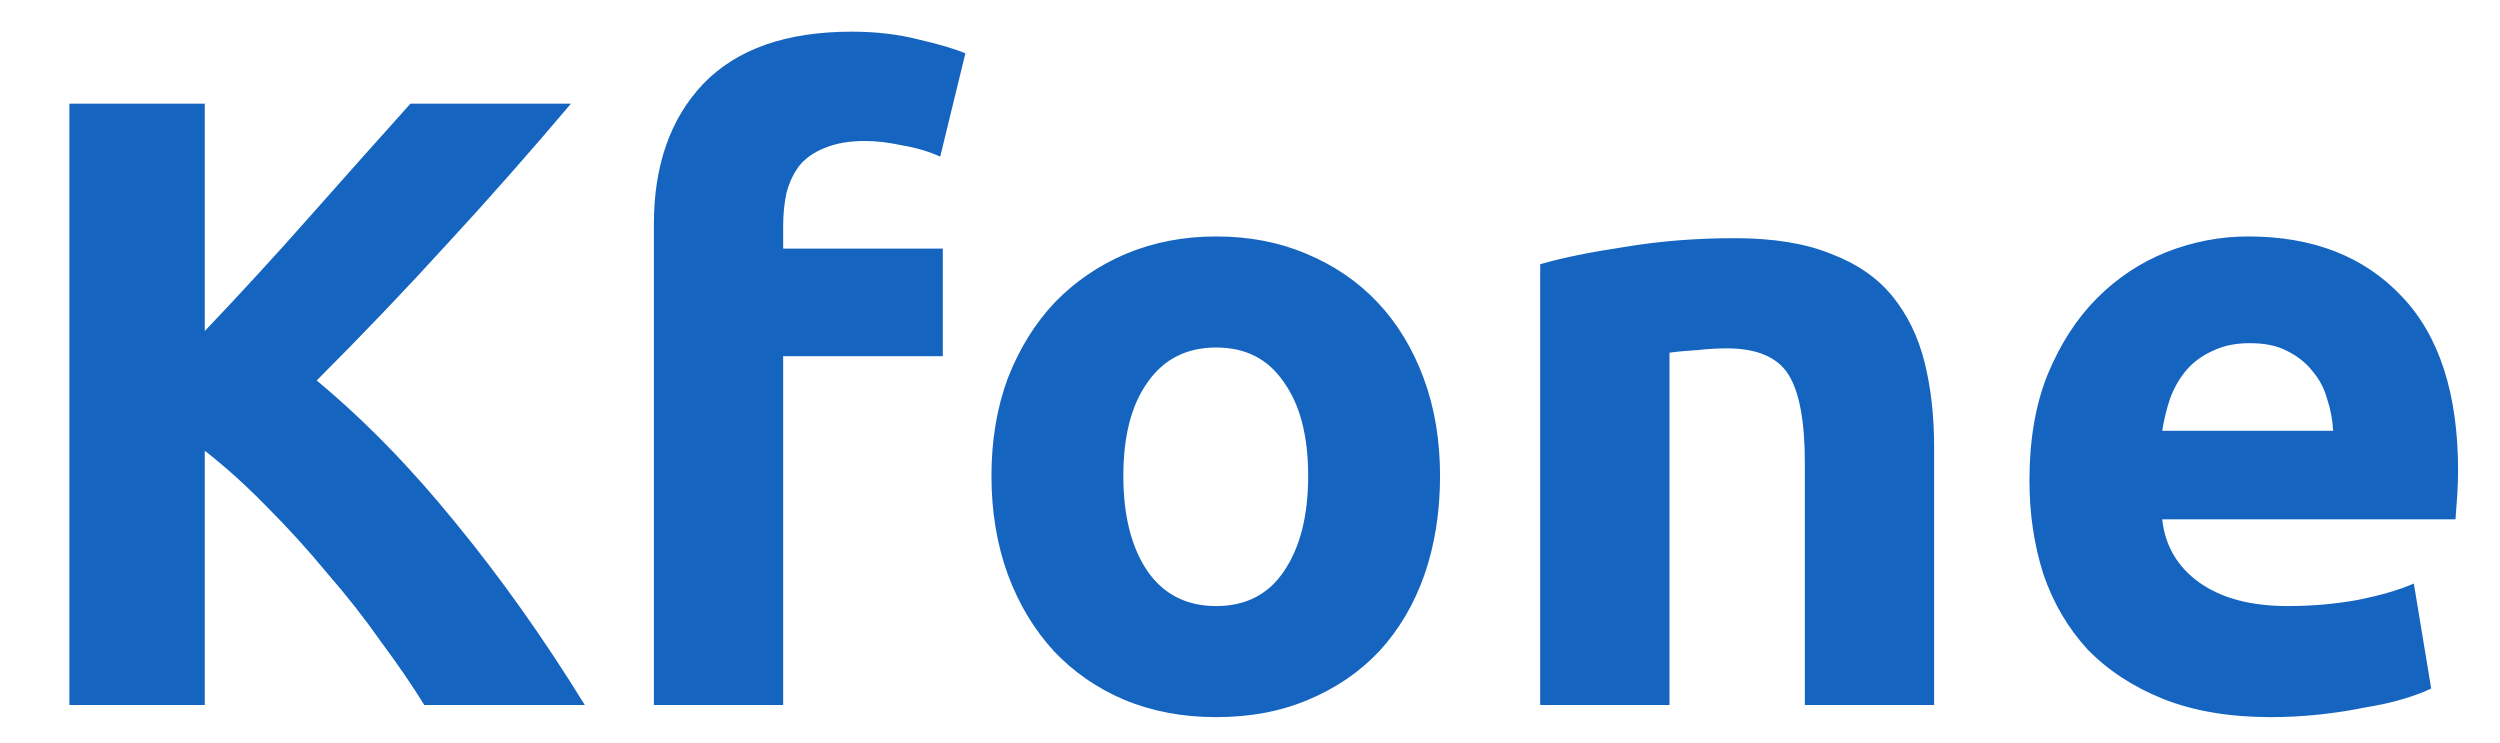 <svg width="461" height="137" viewBox="0 0 461 137" fill="none" xmlns="http://www.w3.org/2000/svg">
<g clip-path="url(#clip0_2_3)">
<path d="M78.24 130C76 126.373 73.333 122.48 70.24 118.32C67.253 114.053 63.947 109.84 60.32 105.68C56.8 101.413 53.12 97.36 49.28 93.52C45.44 89.573 41.6 86.107 37.76 83.12V130H12.8V19.12H37.76V61.04C44.267 54.213 50.773 47.12 57.28 39.76C63.893 32.293 70.027 25.413 75.68 19.12H105.28C97.707 28.08 90.08 36.72 82.4 45.04C74.827 53.36 66.827 61.733 58.4 70.16C67.253 77.52 75.787 86.267 84 96.4C92.32 106.533 100.267 117.733 107.84 130H78.24ZM157.055 5.84C161.535 5.84 165.642 6.32 169.375 7.28C173.108 8.133 175.988 8.987 178.015 9.84L173.375 28.88C171.242 27.92 168.895 27.227 166.335 26.8C163.882 26.267 161.588 26 159.455 26C156.575 26 154.122 26.427 152.095 27.28C150.175 28.027 148.628 29.093 147.455 30.48C146.388 31.867 145.588 33.52 145.055 35.44C144.628 37.36 144.415 39.44 144.415 41.68V45.84H173.855V65.68H144.415V130H120.575V41.36C120.575 30.48 123.615 21.84 129.695 15.44C135.882 9.04 145.002 5.84 157.055 5.84ZM265.545 87.76C265.545 94.373 264.585 100.453 262.665 106C260.745 111.44 257.972 116.133 254.345 120.08C250.718 123.92 246.345 126.907 241.225 129.04C236.212 131.173 230.558 132.24 224.265 132.24C218.078 132.24 212.425 131.173 207.305 129.04C202.292 126.907 197.972 123.92 194.345 120.08C190.718 116.133 187.892 111.44 185.865 106C183.838 100.453 182.825 94.373 182.825 87.76C182.825 81.147 183.838 75.12 185.865 69.68C187.998 64.24 190.878 59.6 194.505 55.76C198.238 51.92 202.612 48.933 207.625 46.8C212.745 44.667 218.292 43.6 224.265 43.6C230.345 43.6 235.892 44.667 240.905 46.8C246.025 48.933 250.398 51.92 254.025 55.76C257.652 59.6 260.478 64.24 262.505 69.68C264.532 75.12 265.545 81.147 265.545 87.76ZM241.225 87.76C241.225 80.4 239.732 74.64 236.745 70.48C233.865 66.213 229.705 64.08 224.265 64.08C218.825 64.08 214.612 66.213 211.625 70.48C208.638 74.64 207.145 80.4 207.145 87.76C207.145 95.12 208.638 100.987 211.625 105.36C214.612 109.627 218.825 111.76 224.265 111.76C229.705 111.76 233.865 109.627 236.745 105.36C239.732 100.987 241.225 95.12 241.225 87.76ZM284.013 48.72C288.066 47.547 293.293 46.48 299.693 45.52C306.093 44.453 312.813 43.92 319.852 43.92C326.999 43.92 332.919 44.88 337.613 46.8C342.413 48.613 346.199 51.227 348.973 54.64C351.746 58.053 353.719 62.107 354.893 66.8C356.066 71.493 356.653 76.72 356.653 82.48V130H332.813V85.36C332.813 77.68 331.799 72.24 329.773 69.04C327.746 65.84 323.959 64.24 318.413 64.24C316.706 64.24 314.893 64.347 312.973 64.56C311.053 64.667 309.346 64.827 307.853 65.04V130H284.013V48.72ZM374.231 88.56C374.231 81.093 375.351 74.587 377.591 69.04C379.938 63.387 382.978 58.693 386.711 54.96C390.445 51.227 394.711 48.4 399.511 46.48C404.418 44.56 409.431 43.6 414.551 43.6C426.498 43.6 435.938 47.28 442.871 54.64C449.805 61.893 453.271 72.613 453.271 86.8C453.271 88.187 453.218 89.733 453.111 91.44C453.005 93.04 452.898 94.48 452.791 95.76H398.711C399.245 100.667 401.538 104.56 405.591 107.44C409.645 110.32 415.085 111.76 421.911 111.76C426.285 111.76 430.551 111.387 434.711 110.64C438.978 109.787 442.445 108.773 445.111 107.6L448.311 126.96C447.031 127.6 445.325 128.24 443.191 128.88C441.058 129.52 438.658 130.053 435.991 130.48C433.431 131.013 430.658 131.44 427.671 131.76C424.685 132.08 421.698 132.24 418.711 132.24C411.138 132.24 404.525 131.12 398.871 128.88C393.325 126.64 388.685 123.6 384.951 119.76C381.325 115.813 378.605 111.173 376.791 105.84C375.085 100.507 374.231 94.747 374.231 88.56ZM430.231 79.44C430.125 77.413 429.751 75.44 429.111 73.52C428.578 71.6 427.671 69.893 426.391 68.4C425.218 66.907 423.671 65.68 421.751 64.72C419.938 63.76 417.645 63.28 414.871 63.28C412.205 63.28 409.911 63.76 407.991 64.72C406.071 65.573 404.471 66.747 403.191 68.24C401.911 69.733 400.898 71.493 400.151 73.52C399.511 75.44 399.031 77.413 398.711 79.44H430.231Z" fill="#1565C0"/>
</g>
<defs>
<clipPath id="clip0_2_3">
<rect width="461" height="137" fill="white"/>
</clipPath>
</defs>
</svg>
